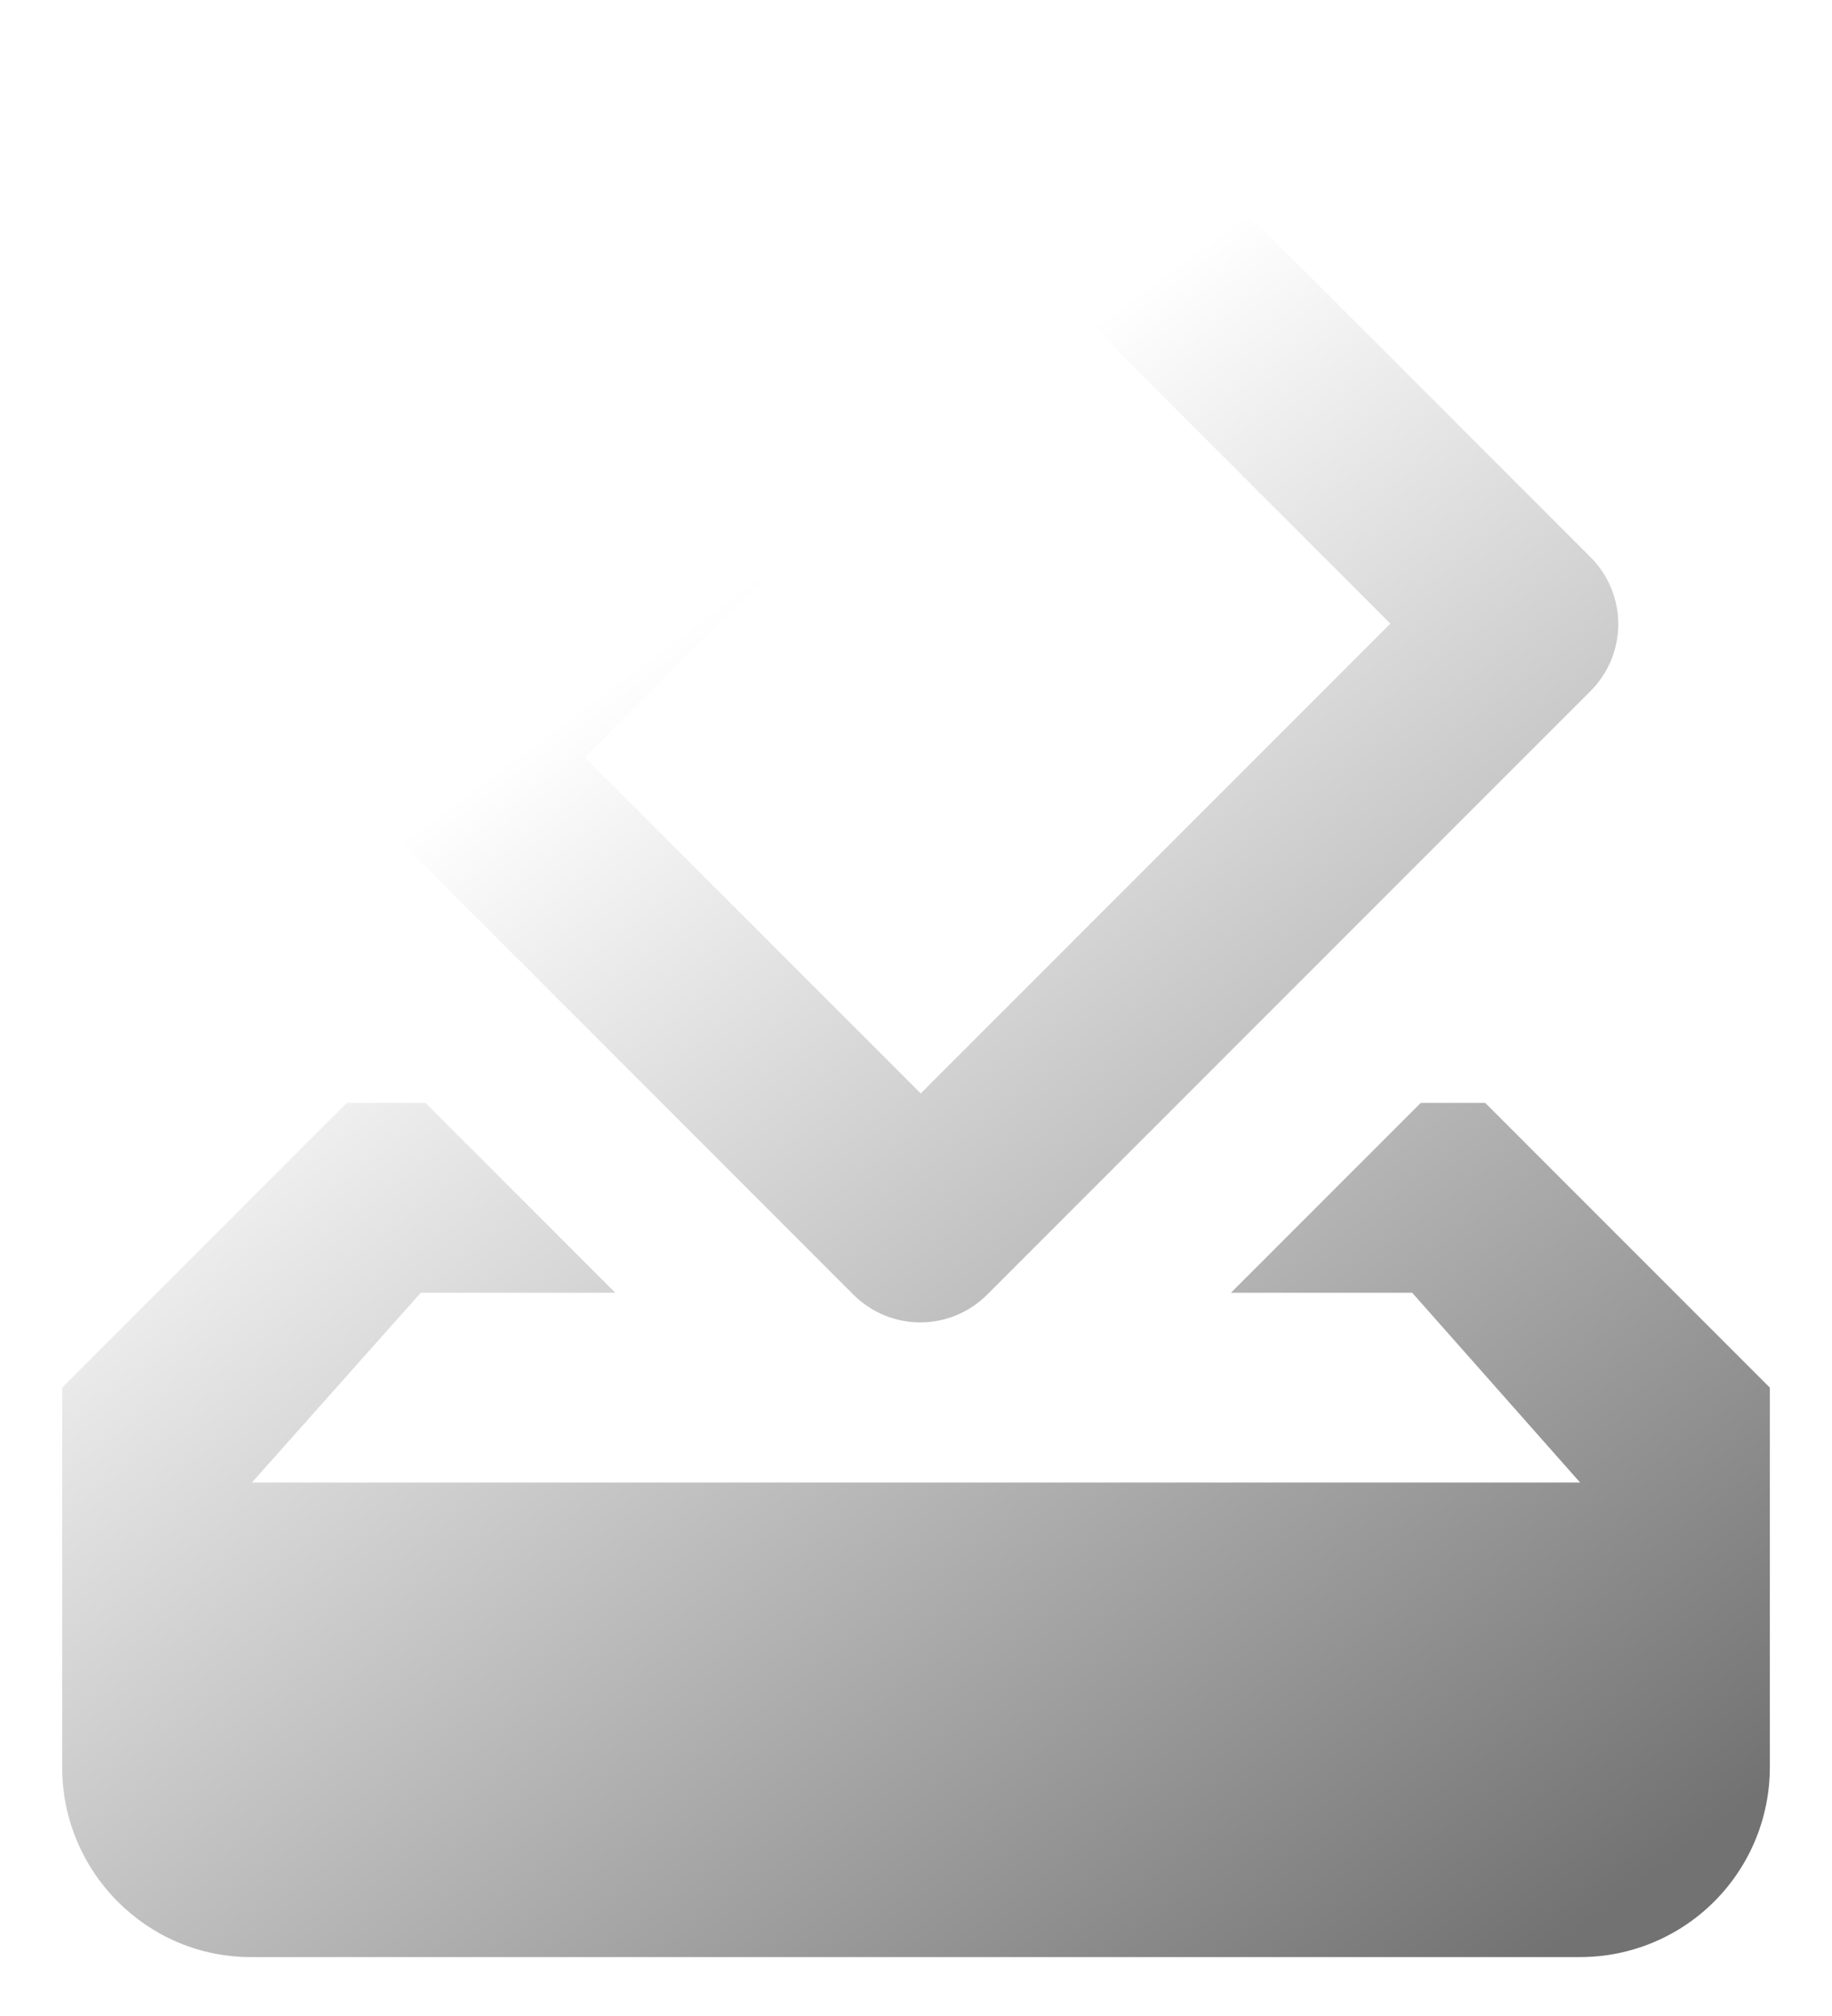 <svg width="140" height="154" viewBox="0 0 140 154" fill="none" xmlns="http://www.w3.org/2000/svg">
<g filter="url(#filter0_d_4_47)">
<path d="M113.5 80.25H108.57L94.07 94.75H107.917L120.75 109.25H19.25L32.155 94.75H47.017L32.517 80.25H26.5L4.75 102V131C4.75 138.975 11.203 145.5 19.177 145.5H120.75C124.596 145.5 128.284 143.972 131.003 141.253C133.722 138.534 135.25 134.846 135.25 131V102L113.5 80.25ZM106.25 43.638L70.362 79.525L44.697 53.86L80.585 17.973L106.25 43.638ZM75.51 2.603L29.328 48.785C28.655 49.456 28.122 50.252 27.758 51.13C27.395 52.007 27.207 52.947 27.207 53.896C27.207 54.846 27.395 55.786 27.758 56.663C28.122 57.54 28.655 58.337 29.328 59.008L65.215 94.895C68.043 97.722 72.61 97.722 75.438 94.895L121.548 48.785C122.22 48.114 122.753 47.318 123.117 46.441C123.48 45.563 123.668 44.623 123.668 43.674C123.668 42.724 123.48 41.784 123.117 40.907C122.753 40.03 122.22 39.233 121.548 38.562L85.66 2.675C85.006 1.991 84.221 1.445 83.352 1.069C82.483 0.694 81.547 0.497 80.6 0.49C79.654 0.484 78.715 0.667 77.841 1.03C76.966 1.393 76.174 1.928 75.51 2.603Z" fill="url(#paint0_linear_4_47)"/>
</g>
<defs>
<filter id="filter0_d_4_47" x="0.75" y="0.49" width="138.5" height="153.01" filterUnits="userSpaceOnUse" color-interpolation-filters="sRGB">
<feFlood flood-opacity="0" result="BackgroundImageFix"/>
<feColorMatrix in="SourceAlpha" type="matrix" values="0 0 0 0 0 0 0 0 0 0 0 0 0 0 0 0 0 0 127 0" result="hardAlpha"/>
<feOffset dy="4"/>
<feGaussianBlur stdDeviation="2"/>
<feComposite in2="hardAlpha" operator="out"/>
<feColorMatrix type="matrix" values="0 0 0 0 0 0 0 0 0 0 0 0 0 0 0 0 0 0 0.25 0"/>
<feBlend mode="normal" in2="BackgroundImageFix" result="effect1_dropShadow_4_47"/>
<feBlend mode="normal" in="SourceGraphic" in2="effect1_dropShadow_4_47" result="shape"/>
</filter>
<linearGradient id="paint0_linear_4_47" x1="45.797" y1="48.797" x2="117.752" y2="145.609" gradientUnits="userSpaceOnUse">
<stop stop-color="white"/>
<stop offset="1" stop-color="#727272"/>
</linearGradient>
</defs>
</svg>
